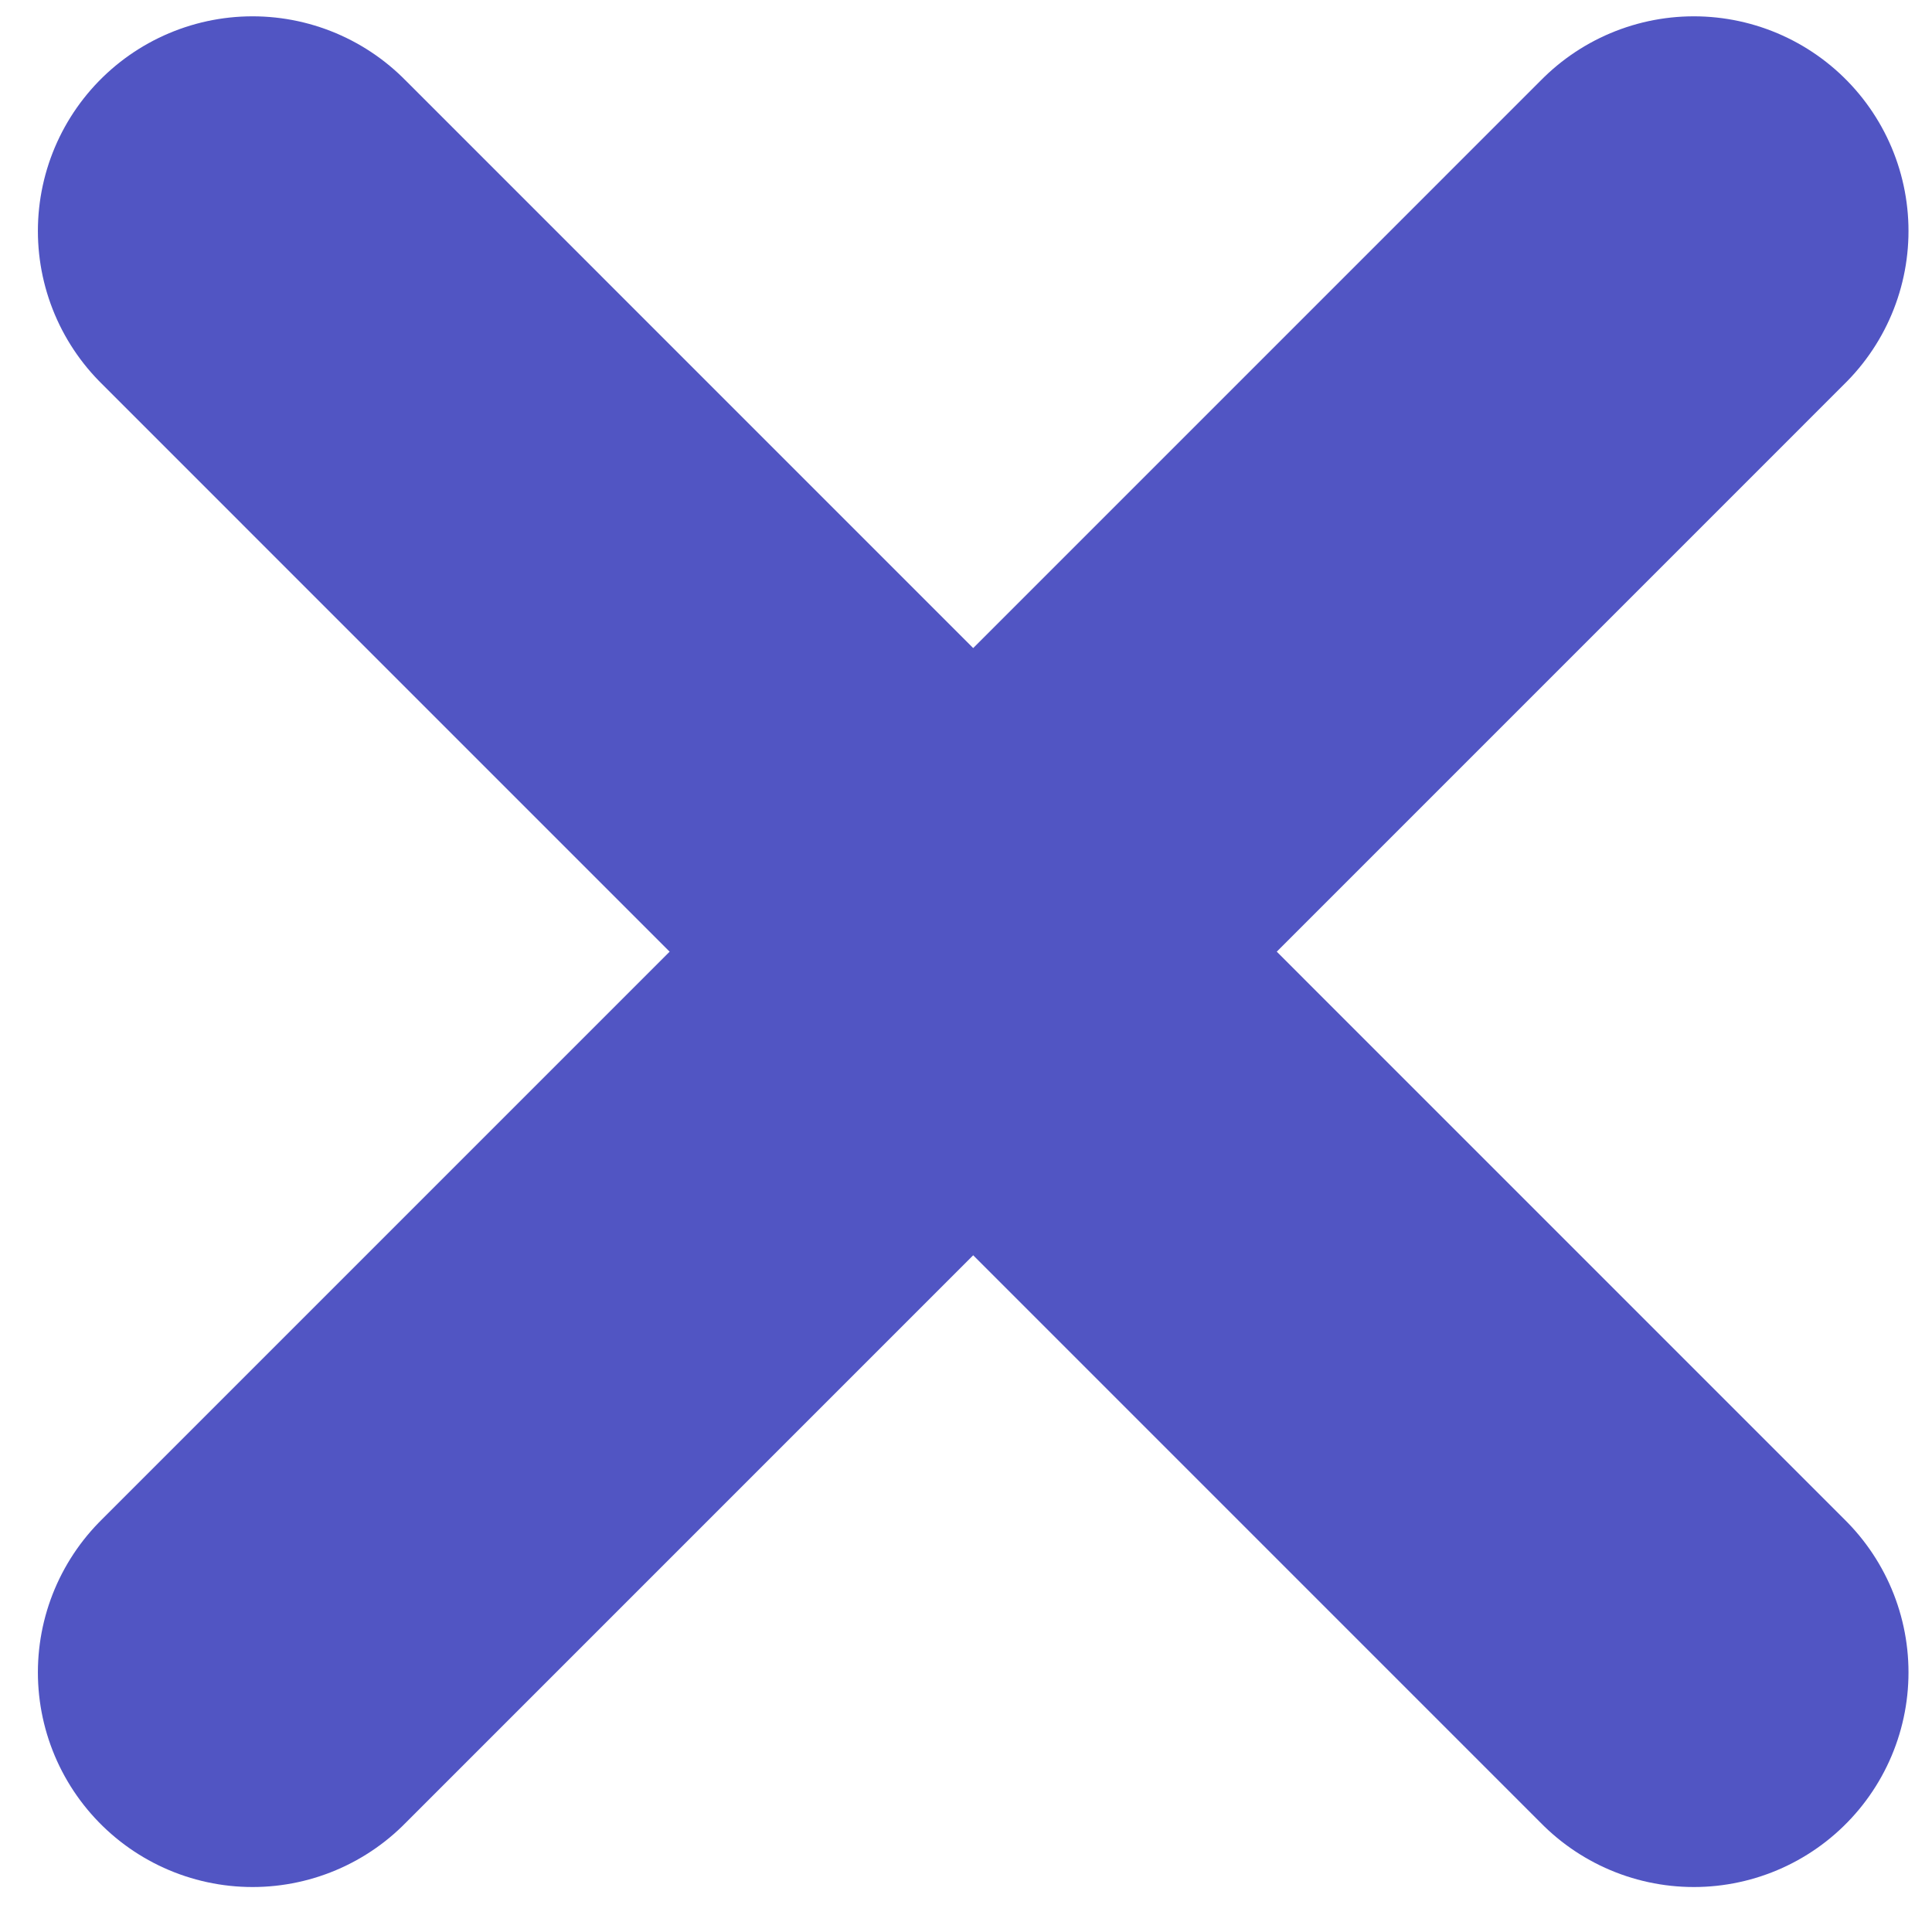 <svg width="18" height="18" viewBox="0 0 18 18" fill="none" xmlns="http://www.w3.org/2000/svg">
<path d="M2.353 2.152L15.781 15.581" stroke="#5155C3" stroke-width="4" stroke-linecap="round"/>
<path d="M2.353 15.581L15.781 2.152" stroke="#5155C3" stroke-width="4" stroke-linecap="round"/>
</svg>
